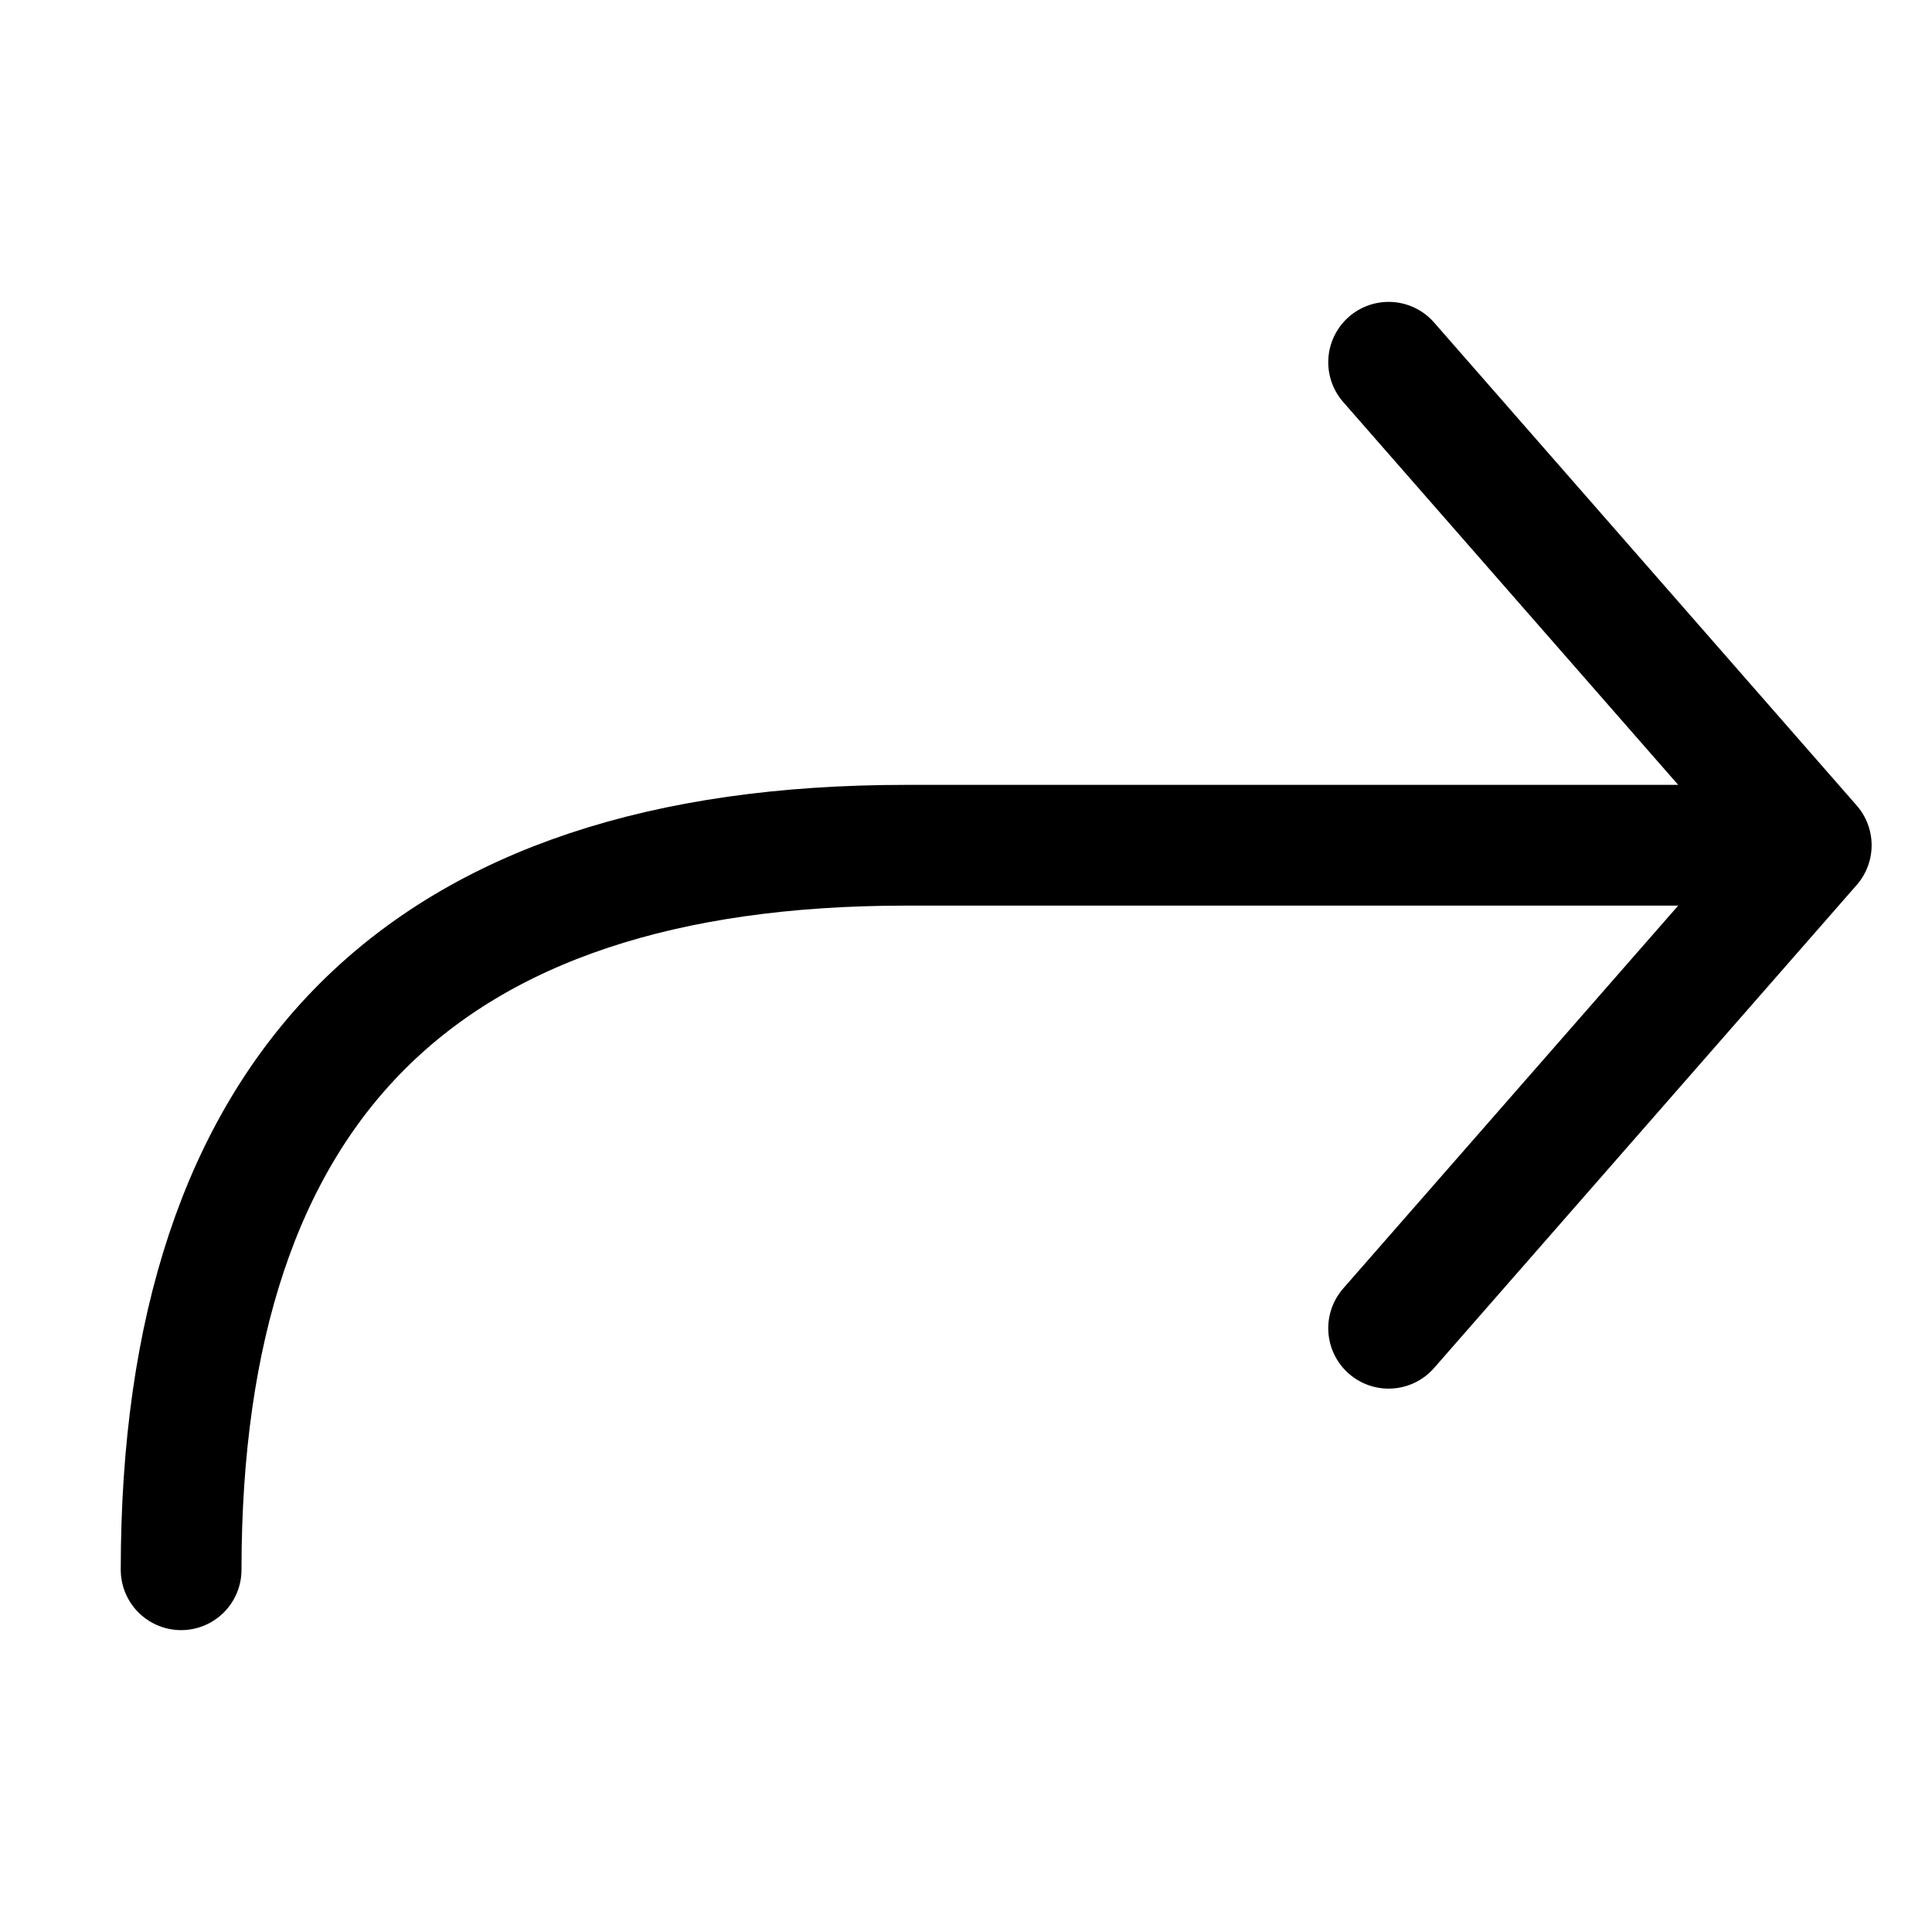 <?xml version="1.0" encoding="utf-8"?>
<svg version="1.1" id="i-reply" xmlns="http://www.w3.org/2000/svg" xmlns:xlink="http://www.w3.org/1999/xlink" x="0px" y="0px"
	 viewBox="0 0 32 32" style="enable-background:new 0 0 32 32;" xml:space="preserve">
<style type="text/css">
	.st0{fill:none;stroke:#000000;stroke-width:2;stroke-linecap:round;stroke-linejoin:round;}
</style>
<path class="st0" d="M23,22l7-8l-7-8 M3,26c0-8,4-12,12-12h15"/>
</svg>
